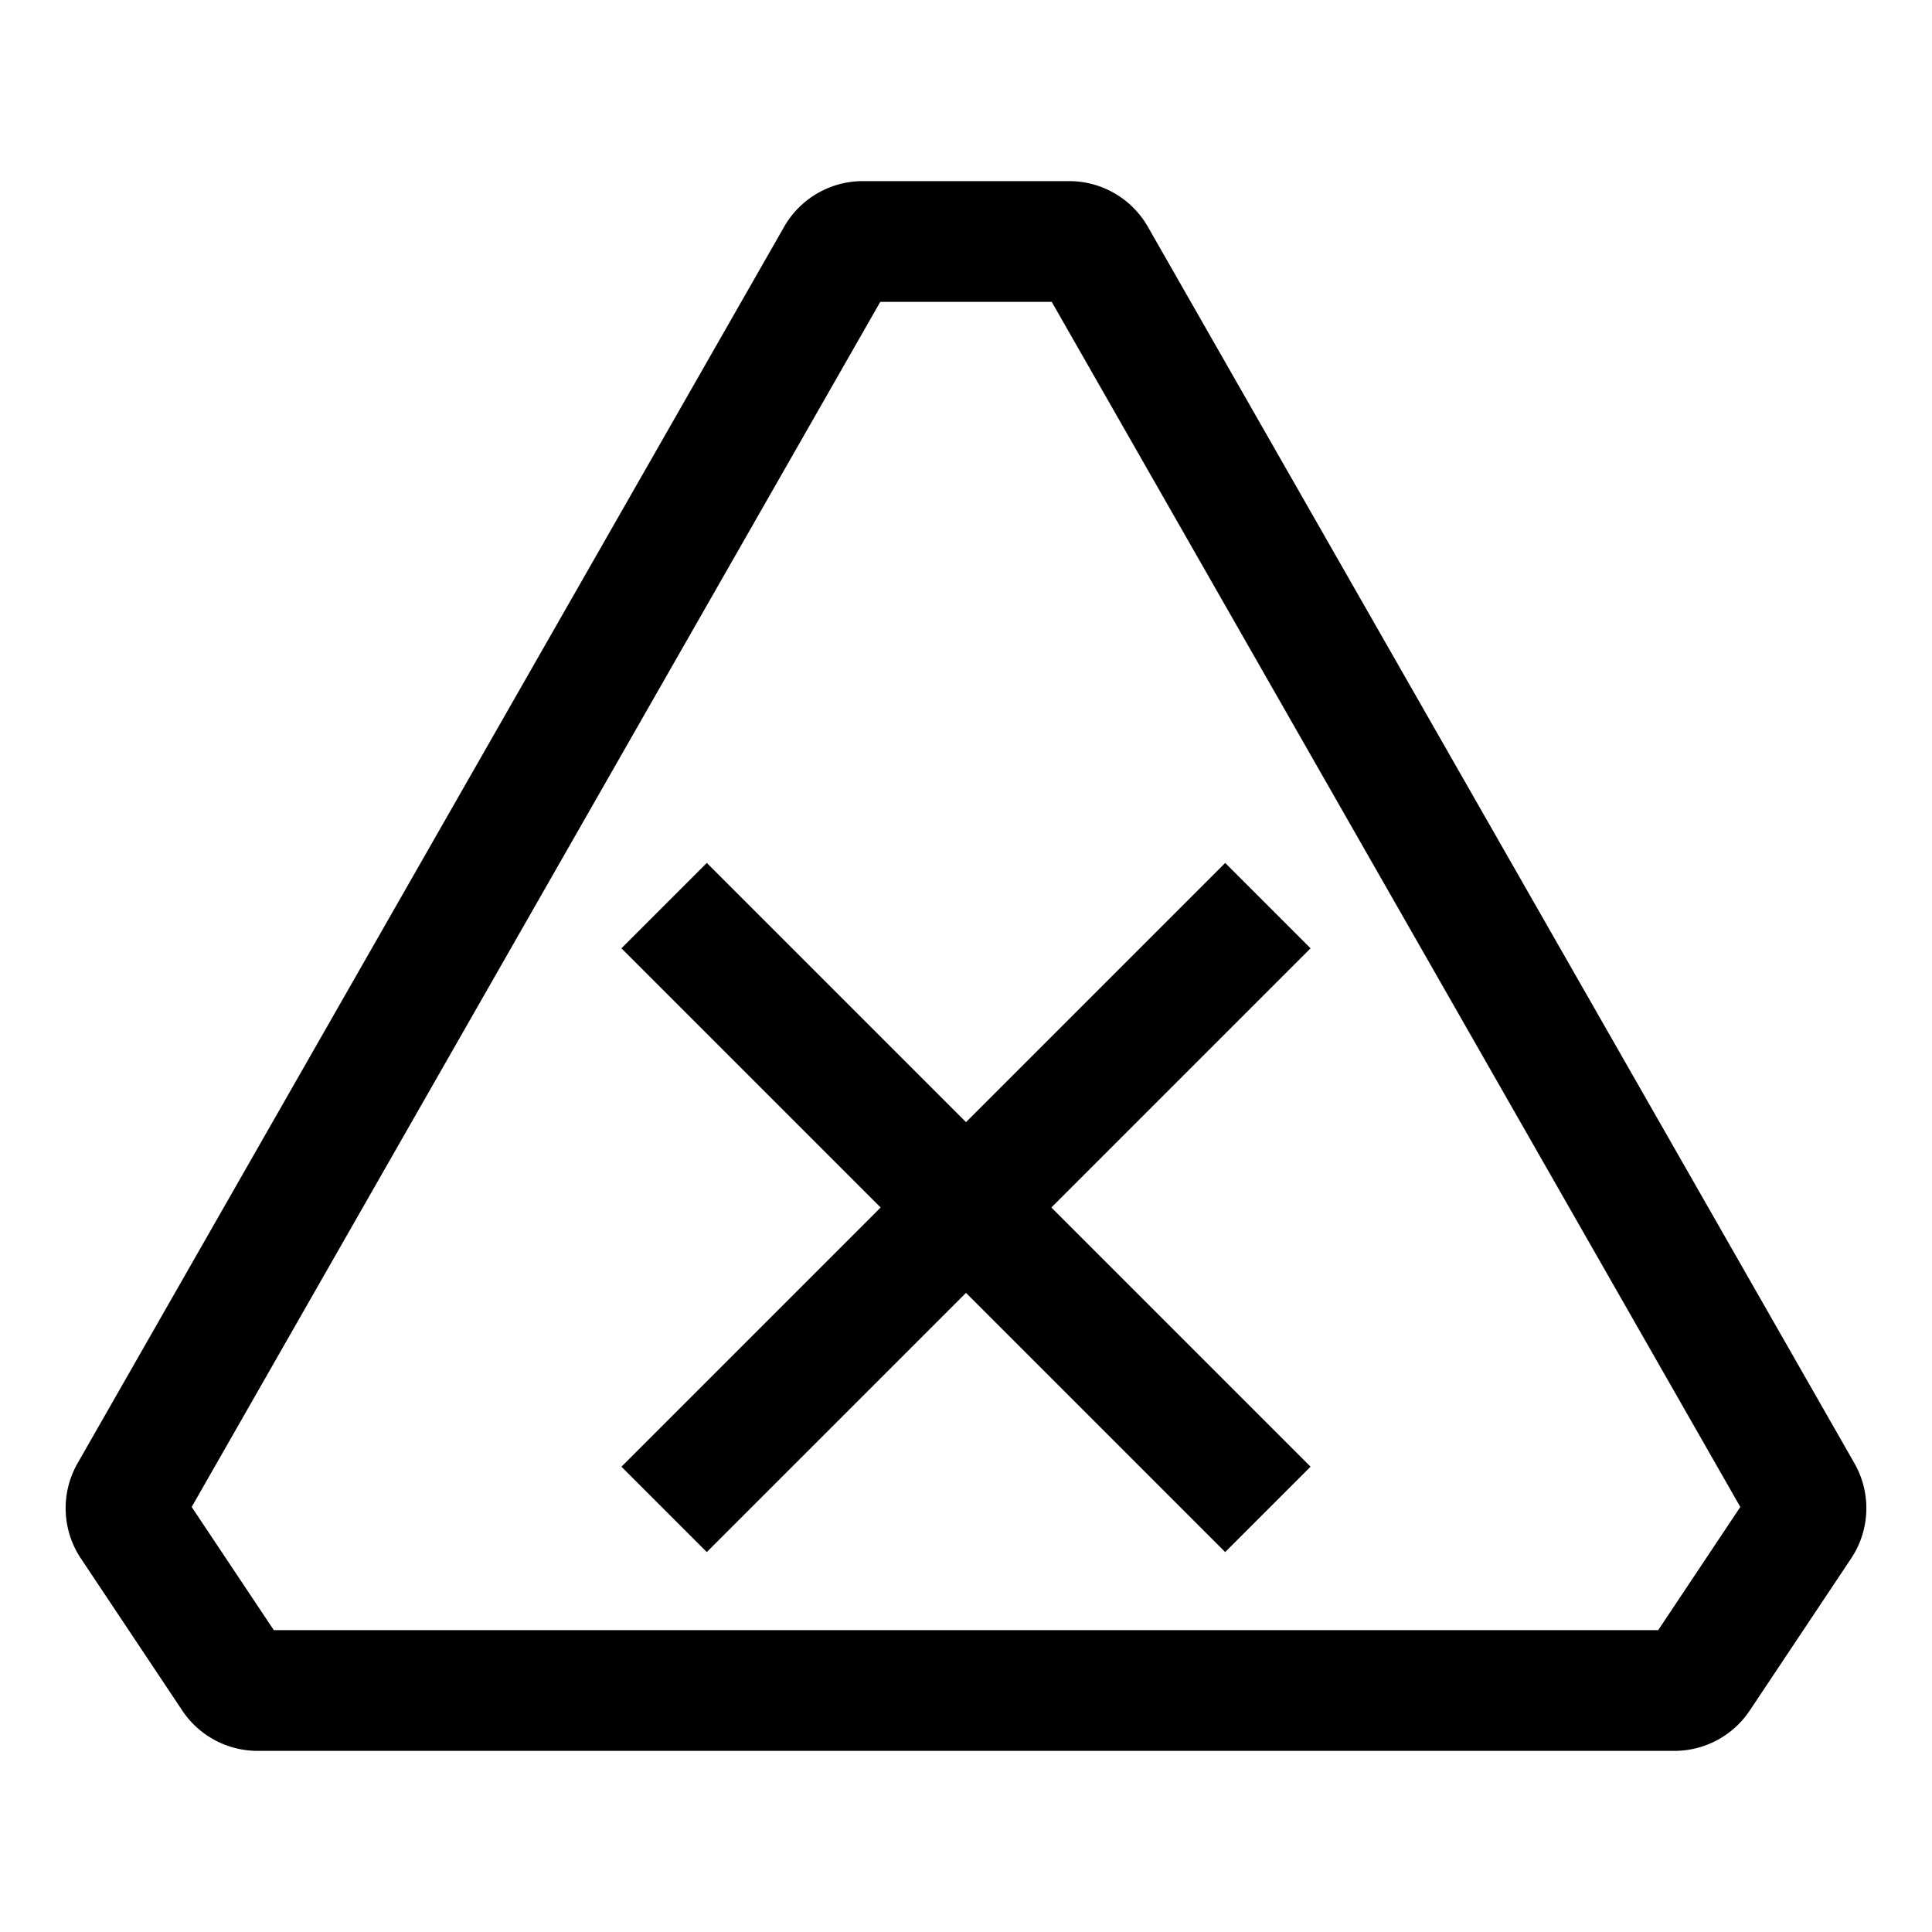 <svg viewBox="0 0 32 32" xmlns="http://www.w3.org/2000/svg"><path fill-rule="evenodd" d="M12.988 3.756A1.5 1.5 0 0114.29 3h3.42a1.5 1.5 0 011.302.756l11.703 20.48a1.5 1.5 0 01-.054 1.576l-1.68 2.52a1.5 1.5 0 01-1.249.668H4.268a1.5 1.5 0 01-1.249-.668l-1.68-2.52a1.5 1.5 0 01-.054-1.576l11.703-20.48zM14.58 5L3.175 24.96 4.535 27h22.93l1.36-2.04L17.42 5h-2.84zm2.834 15l4.293-4.293-1.414-1.414L16 18.586l-4.293-4.293-1.414 1.414L14.586 20l-4.293 4.293 1.414 1.414L16 21.414l4.293 4.293 1.414-1.414L17.414 20z"/></svg>